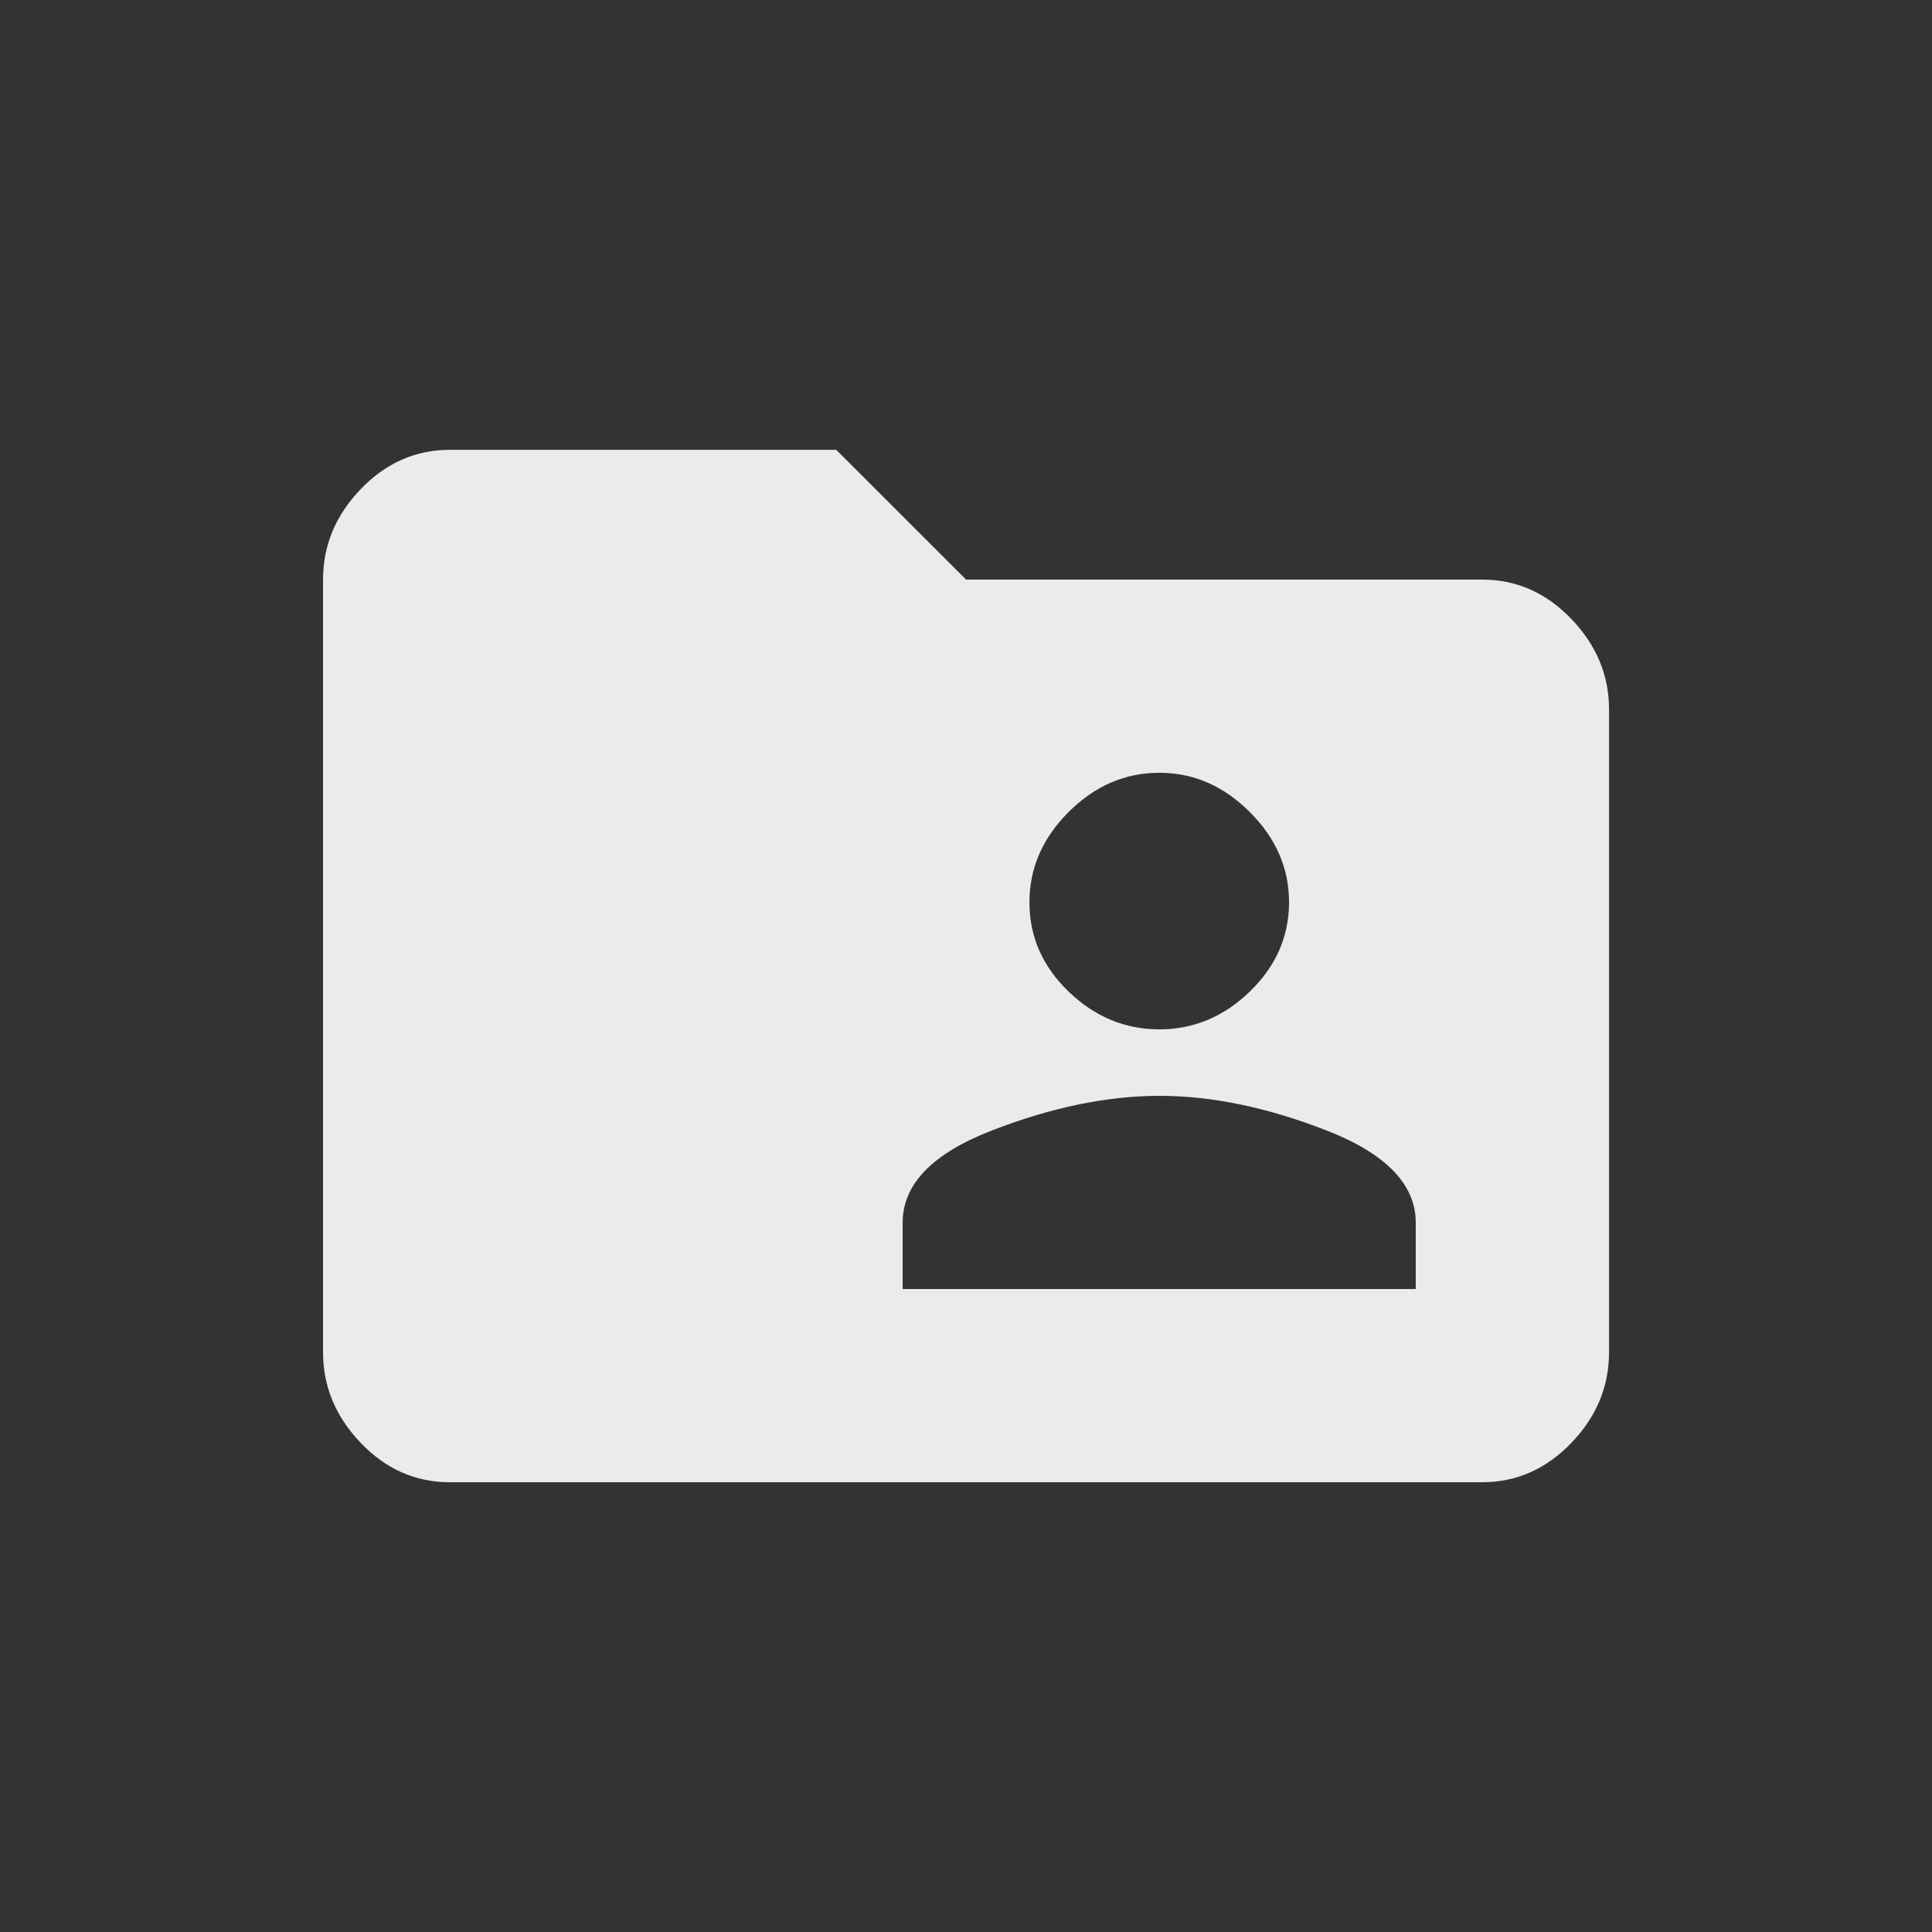 <!-- Generated by IcoMoon.io -->
<svg version="1.1" xmlns="http://www.w3.org/2000/svg" width="24" height="24" viewBox="0 0 24 24">
<rect x="0" y="0" width="24" height="24" fill="#333333" stroke="none"/>
<title>folder_shared</title>
<path fill="#ebebeb" d="M17.587 16.013v-0.825q0-0.712-1.106-1.144t-2.081-0.431-2.081 0.431-1.106 1.144v0.825h6.375zM14.4 9.6q-0.637 0-1.125 0.487t-0.487 1.125 0.487 1.106 1.125 0.469 1.125-0.469 0.488-1.106-0.488-1.125-1.125-0.487zM18.413 7.2q0.637 0 1.106 0.488t0.469 1.125v7.987q0 0.638-0.469 1.125t-1.106 0.488h-12.825q-0.638 0-1.106-0.488t-0.469-1.125v-9.6q0-0.638 0.469-1.125t1.106-0.487h4.8l1.613 1.612h6.413z"></path>
</svg>
